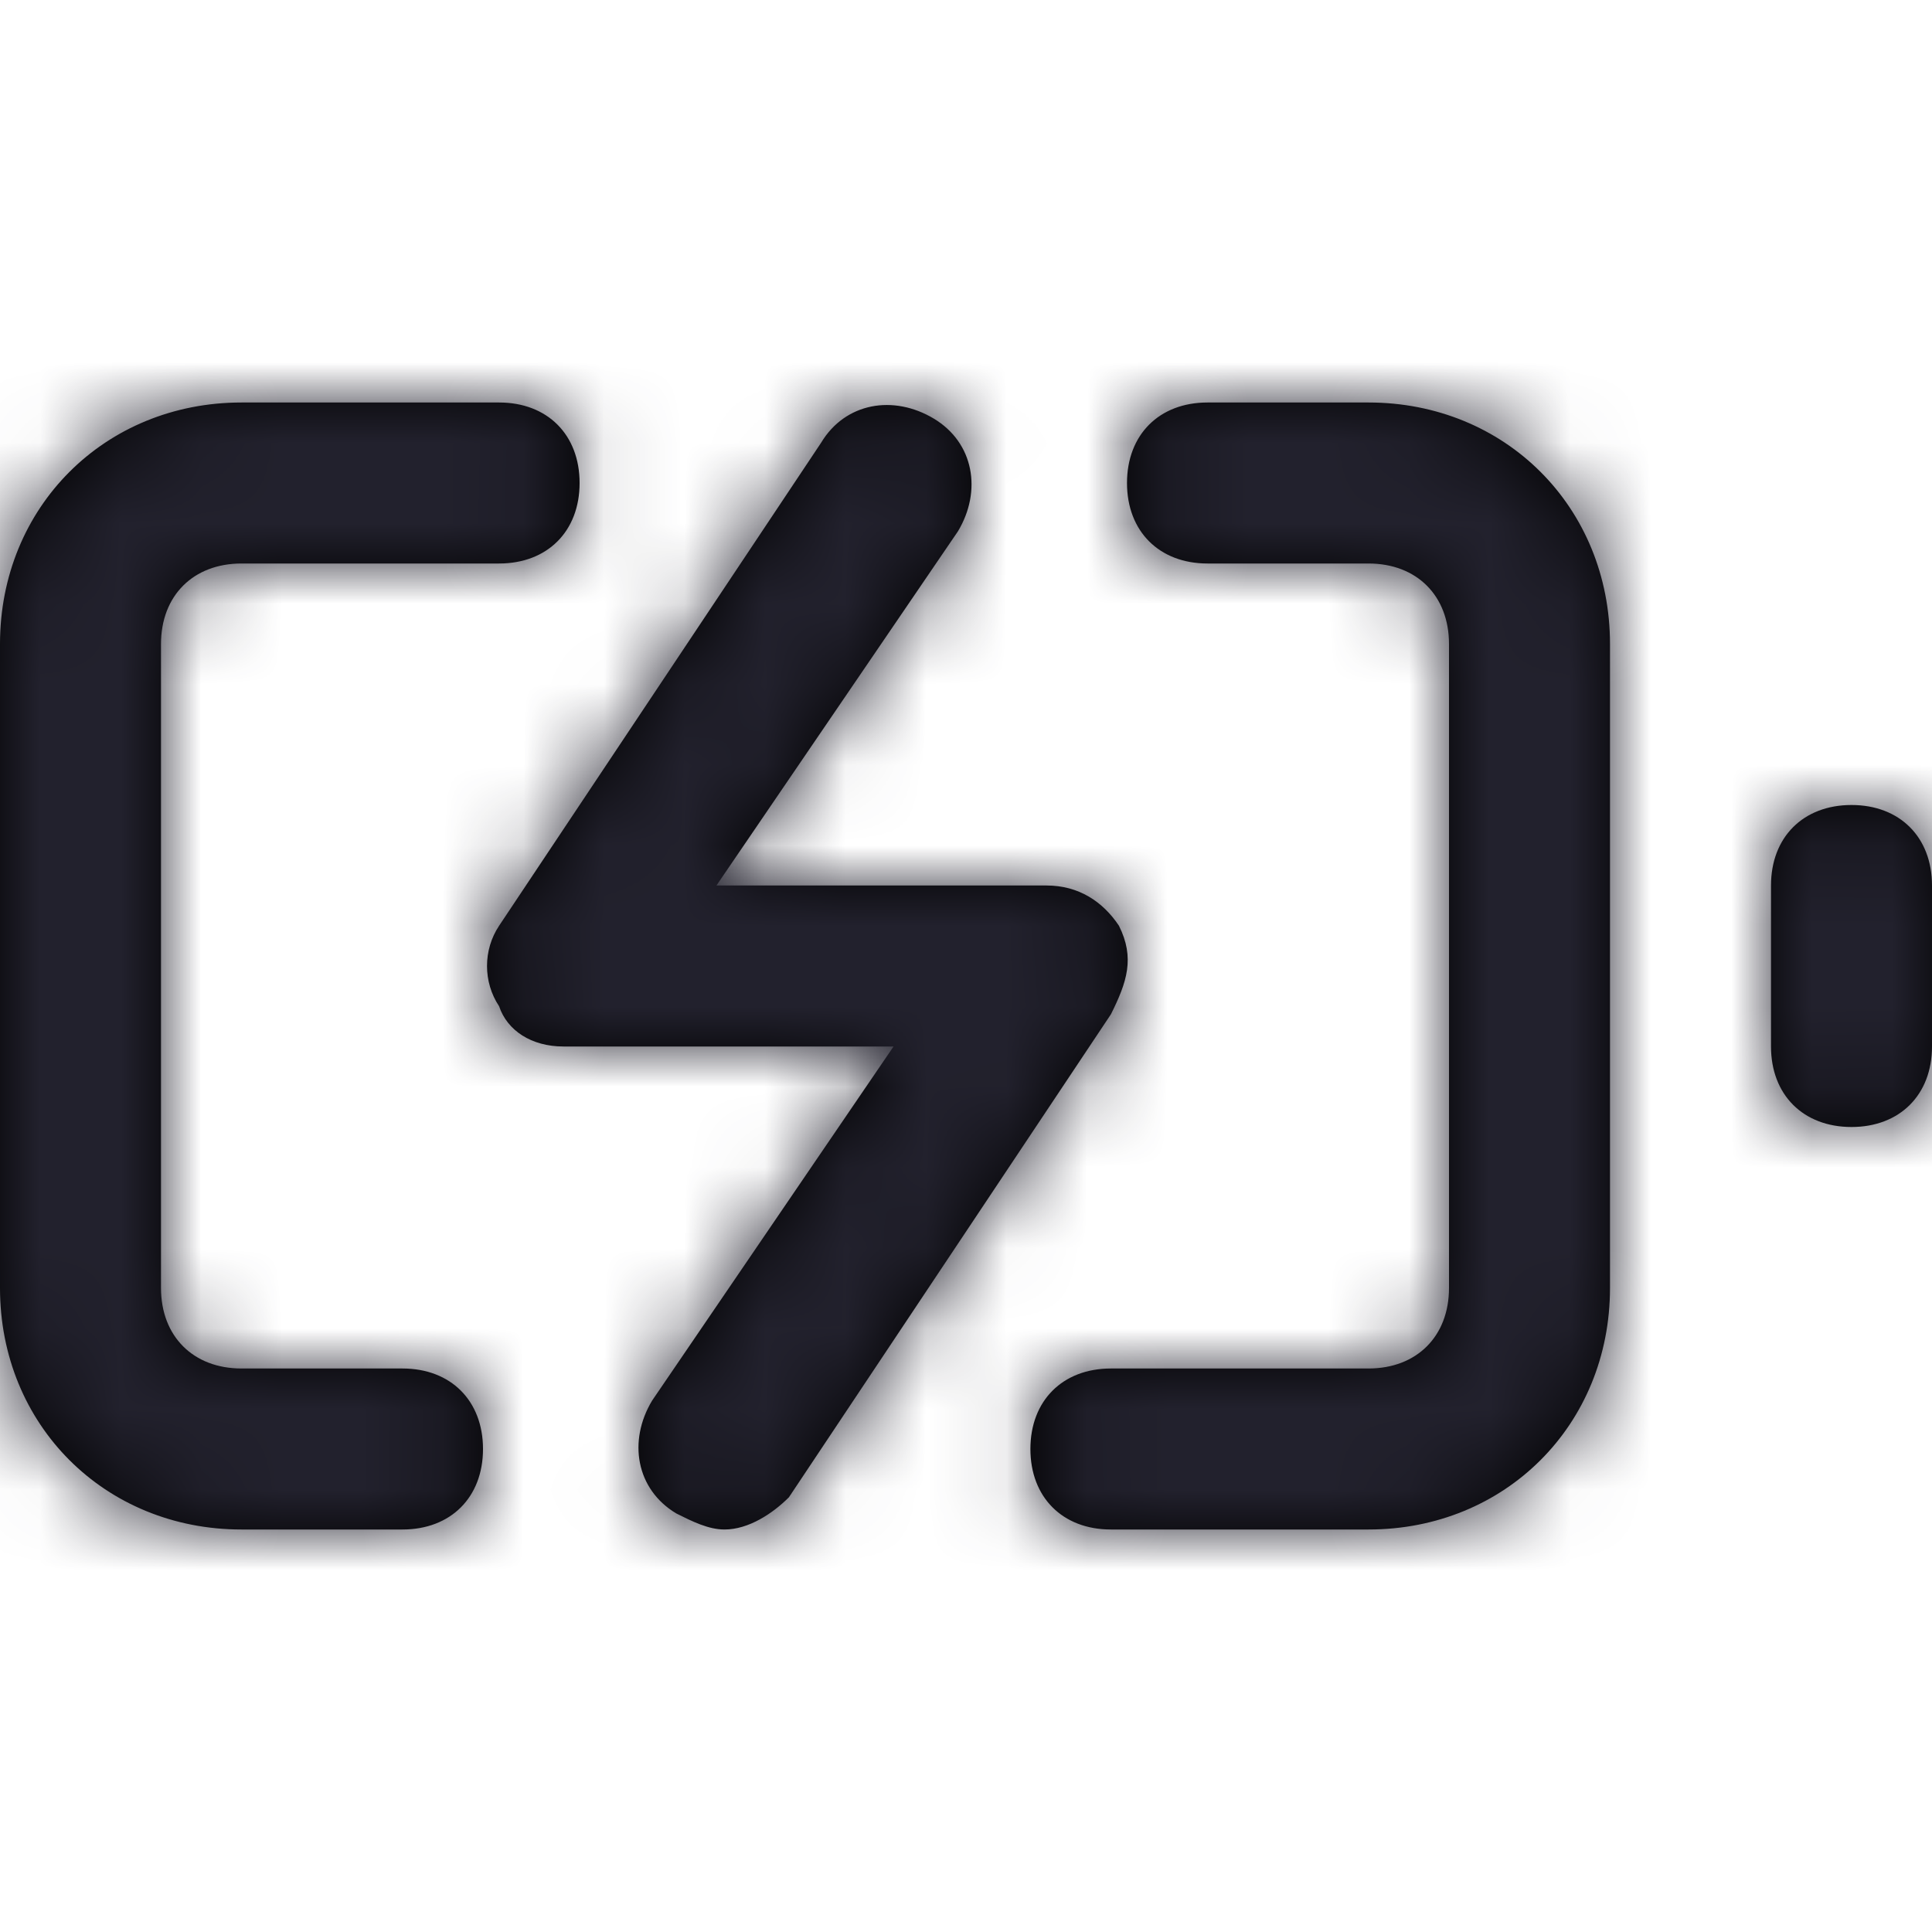 <?xml version="1.0" encoding="UTF-8"?>
<svg width="24px" height="24px" viewBox="0 0 24 24" version="1.1" xmlns="http://www.w3.org/2000/svg" xmlns:xlink="http://www.w3.org/1999/xlink">
    <title>Icon/battery-charging</title>
    <defs>
        <path d="M6,18 C6,18.6 5.6,19 5,19 L3,19 C1.3,19 0,17.7 0,16 L0,8 C0,6.3 1.3,5 3,5 L6.2,5 C6.8,5 7.2,5.4 7.2,6 C7.2,6.6 6.8,7 6.2,7 L3,7 C2.4,7 2,7.4 2,8 L2,16 C2,16.6 2.4,17 3,17 L5,17 C5.6,17 6,17.4 6,18 Z M17,5 L15,5 C14.4,5 14,5.4 14,6 C14,6.6 14.4,7 15,7 L17,7 C17.6,7 18,7.4 18,8 L18,16 C18,16.6 17.6,17 17,17 L13.8,17 C13.2,17 12.8,17.4 12.8,18 C12.8,18.6 13.2,19 13.8,19 L17,19 C18.7,19 20,17.7 20,16 L20,8 C20,6.3 18.7,5 17,5 Z M23,10 C22.4,10 22,10.4 22,11 L22,13 C22,13.6 22.4,14 23,14 C23.6,14 24,13.6 24,13 L24,11 C24,10.4 23.6,10 23,10 Z M13.9,11.5 C13.7,11.2 13.4,11 13,11 L8.9,11 L11.9,6.6 C12.2,6.1 12.1,5.5 11.6,5.2 C11.1,4.9 10.5,5 10.2,5.5 L6.2,11.5 C6,11.8 6,12.2 6.2,12.5 C6.3,12.8 6.6,13 7,13 L11.1,13 L8.1,17.4 C7.8,17.9 7.9,18.5 8.4,18.8 C8.6,18.9 8.8,19 9,19 C9.3,19 9.6,18.8 9.8,18.6 L13.8,12.6 C14,12.2 14.1,11.9 13.9,11.5 Z" id="path-1"></path>
    </defs>
    <g id="Icon/battery-charging" stroke="none" stroke-width="1" fill="none" fill-rule="evenodd">
        <mask id="mask-2" fill="white">
            <use xlink:href="#path-1"></use>
        </mask>
        <use id="Mask" fill="#000000" fill-rule="nonzero" xlink:href="#path-1"></use>
        <g id="Icon-Color" mask="url(#mask-2)" fill="#22212D">
            <rect id="Shape" x="0" y="0" width="24" height="24"></rect>
        </g>
    </g>
</svg>